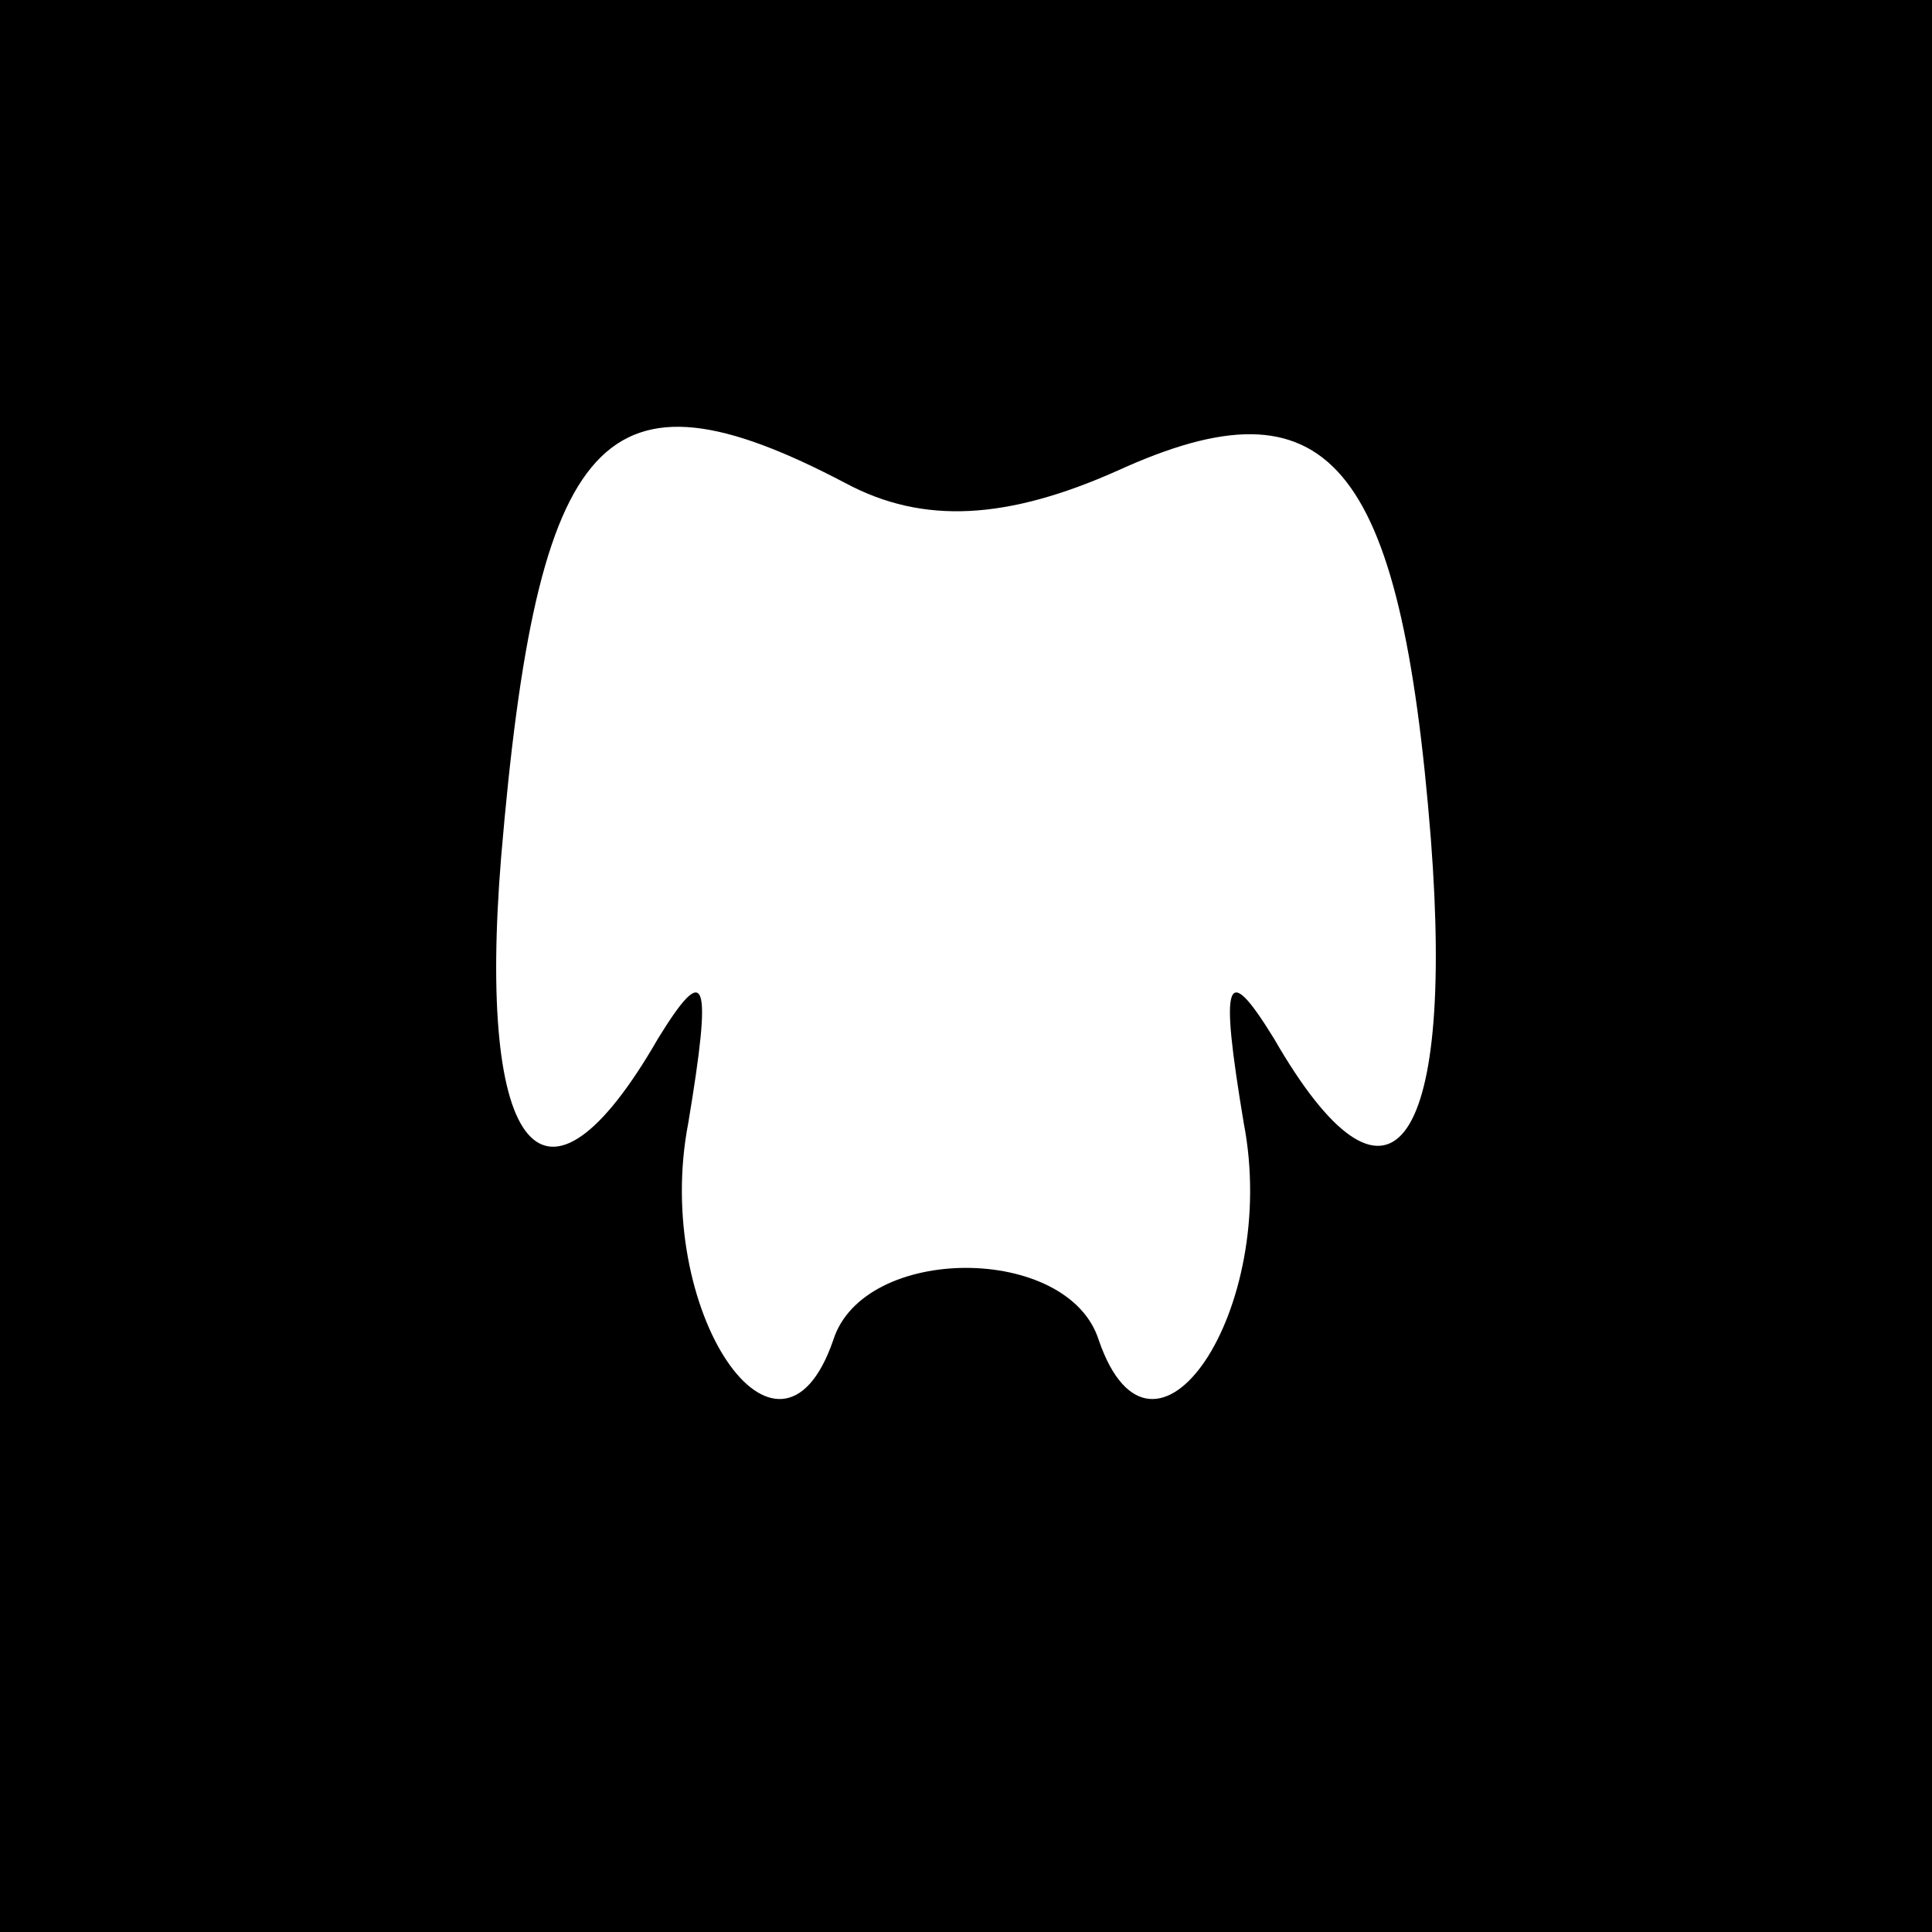 <?xml version="1.0" standalone="no"?>
<!DOCTYPE svg PUBLIC "-//W3C//DTD SVG 20010904//EN"
 "http://www.w3.org/TR/2001/REC-SVG-20010904/DTD/svg10.dtd">
<svg version="1.0" xmlns="http://www.w3.org/2000/svg"
 width="32pt" height="32pt" viewBox="0 0 32 32"
 preserveAspectRatio="xMidYMid meet">
<rect x="0" y="0" width="32" height="32" fill="#808080" stroke="none"/>
<g transform="translate(0,32) scale(0.1,-0.1)"
fill="#000000" stroke="none">
<path fill="#000000" stroke="none" d="M0 160 l0 -160 160 0 160 0 0 160 0
160 -160 0 -160 0 0 -160z"/>
<path fill="#ffffff" stroke="none" d="M140 240 c13 -7 27 -6 45 2 35 16 47 2
52 -61 4 -52 -7 -66 -26 -33 -8 13 -9 10 -5 -14 6 -31 -15 -62 -24 -36 -5 16
-39 16 -44 0 -9 -26 -30 5 -24 36 4 24 3 27 -5 14 -19 -33 -30 -19 -26 30 6
71 17 83 57 62z"/>
</g>
</svg>
